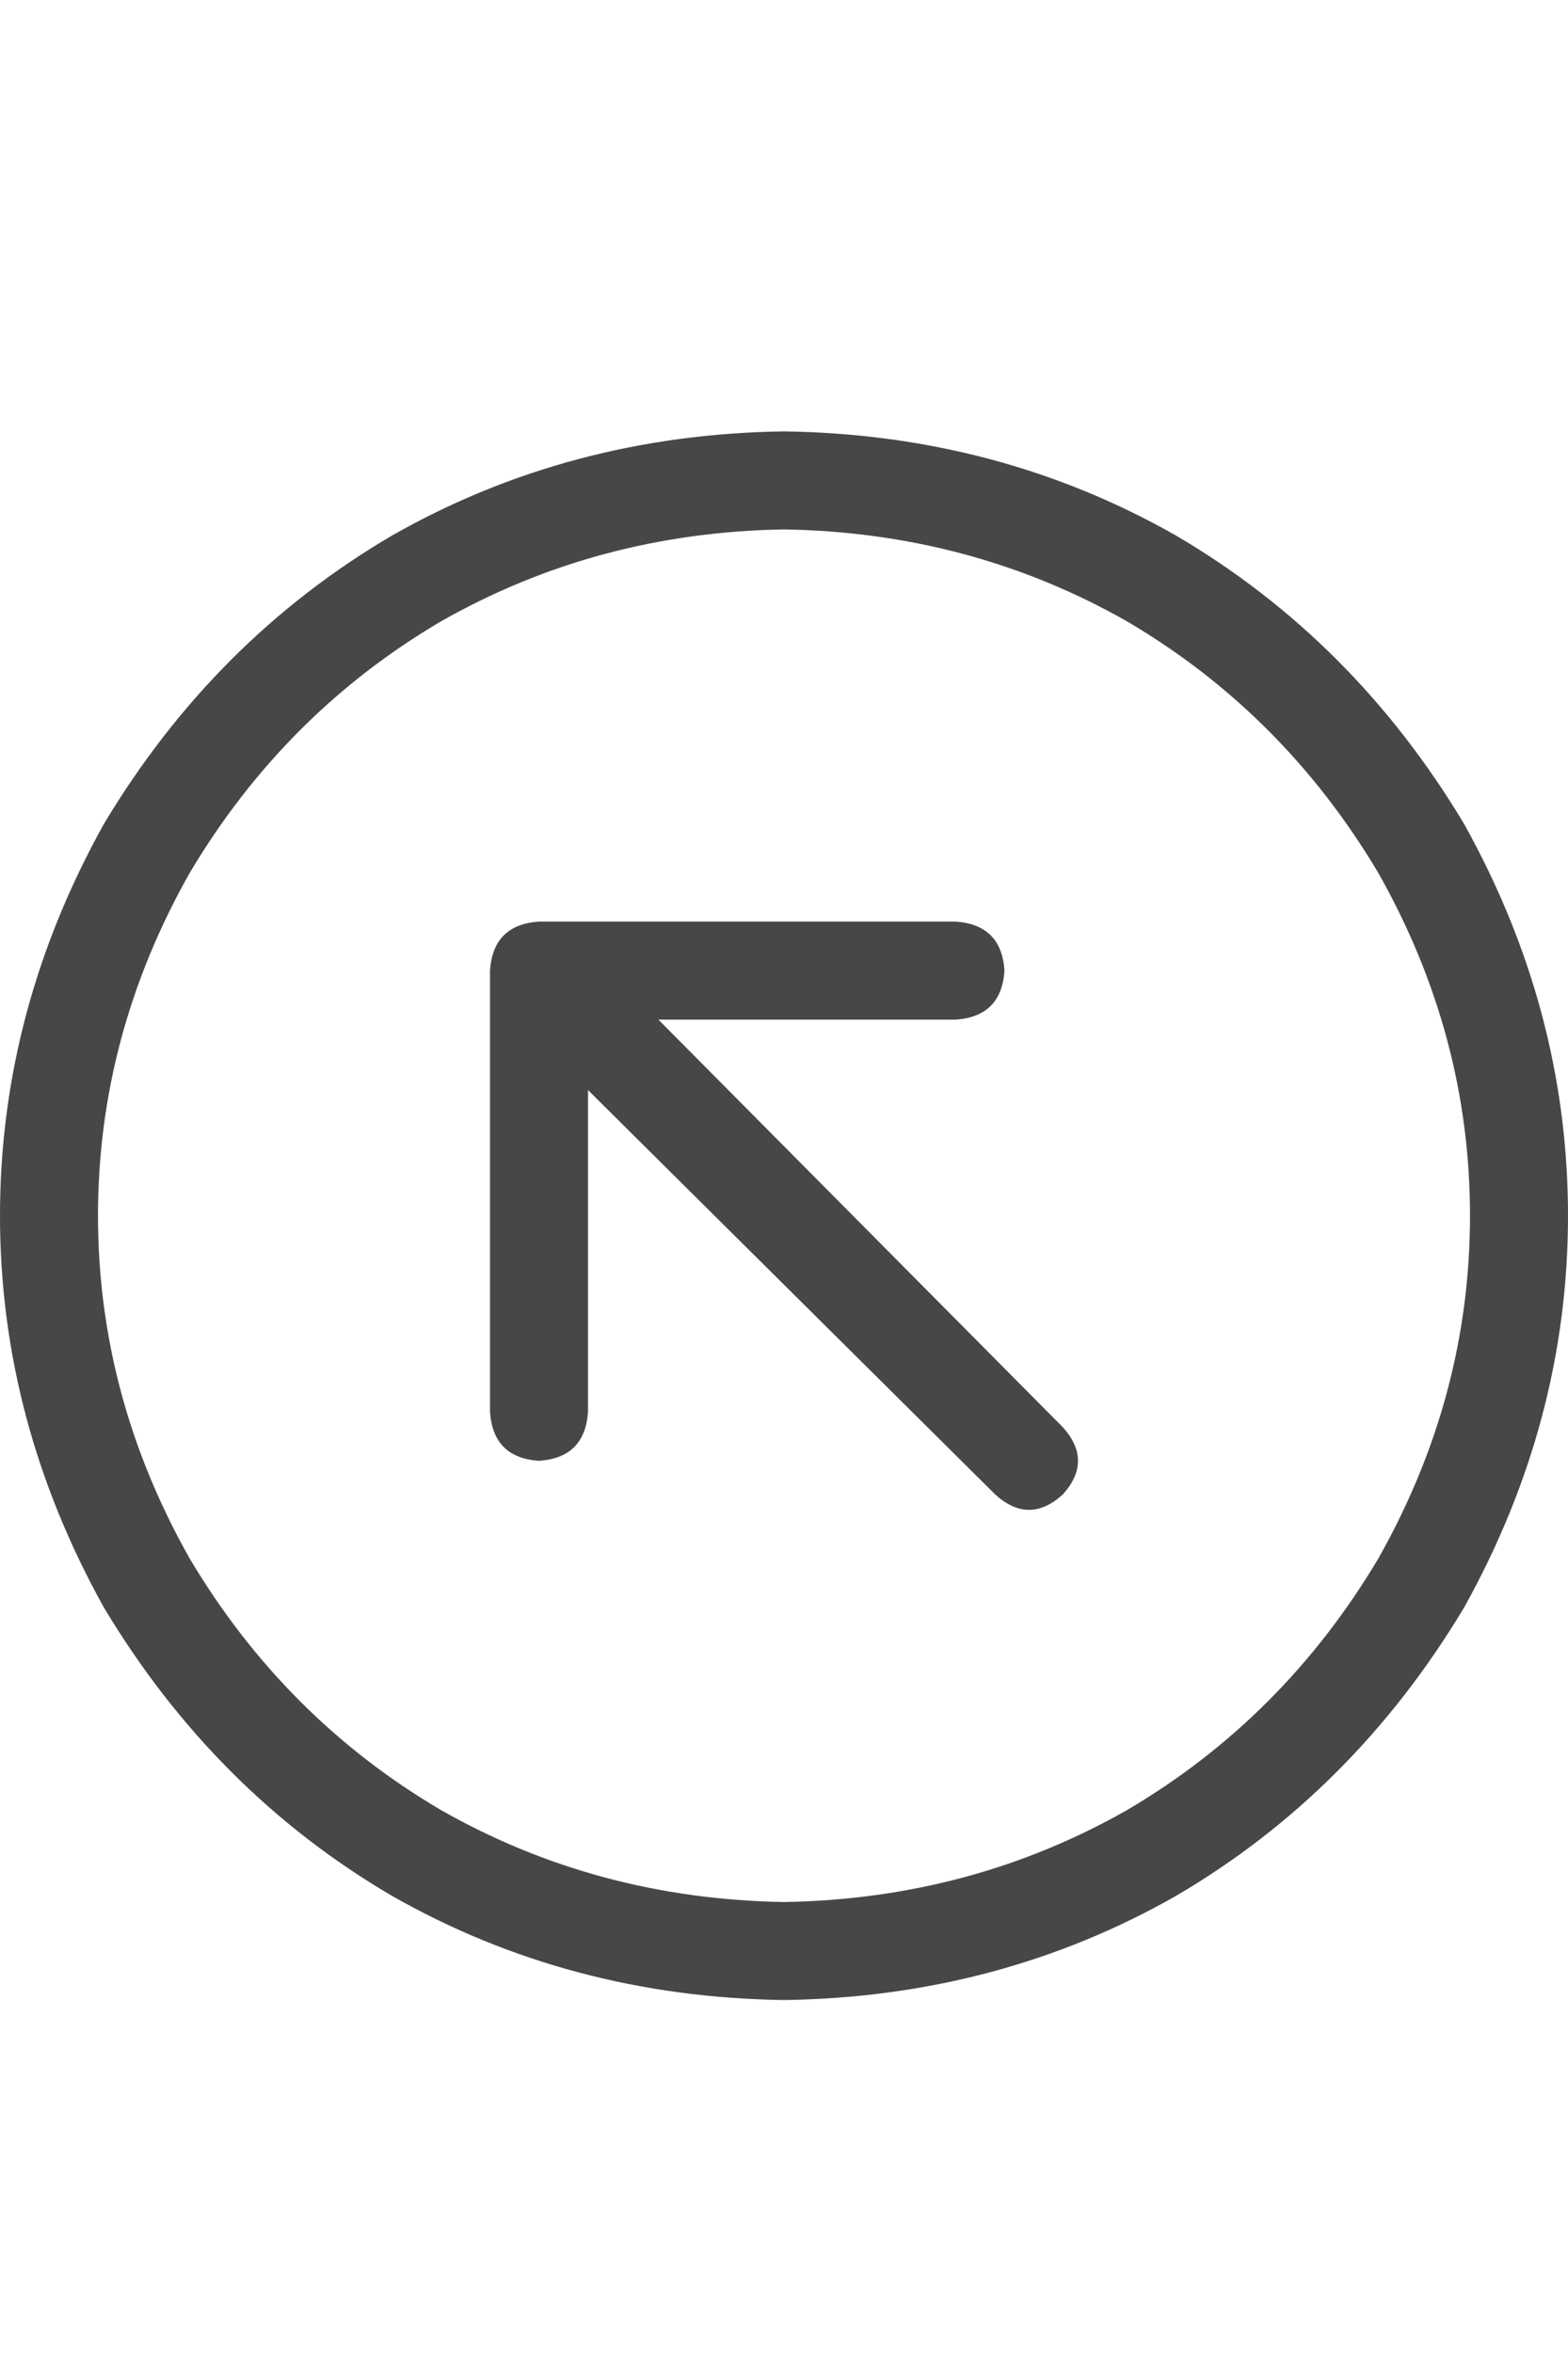 <svg width="20" height="30" viewBox="0 0 20 30" fill="none" xmlns="http://www.w3.org/2000/svg">
<g id="label-paired / lg / circle-arrow-up-left-lg / regular" clip-path="url(#clip0_1731_4437)">
<path id="icon" d="M10 6.75C8.411 6.776 6.953 7.167 5.625 7.922C4.297 8.703 3.229 9.771 2.422 11.125C1.641 12.505 1.25 13.963 1.25 15.5C1.25 17.037 1.641 18.495 2.422 19.875C3.229 21.229 4.297 22.297 5.625 23.078C6.953 23.833 8.411 24.224 10 24.25C11.588 24.224 13.047 23.833 14.375 23.078C15.703 22.297 16.771 21.229 17.578 19.875C18.359 18.495 18.75 17.037 18.75 15.5C18.75 13.963 18.359 12.505 17.578 11.125C16.771 9.771 15.703 8.703 14.375 7.922C13.047 7.167 11.588 6.776 10 6.75ZM10 25.5C8.177 25.474 6.51 25.031 5 24.172C3.49 23.287 2.266 22.062 1.328 20.5C0.443 18.912 0 17.245 0 15.5C0 13.755 0.443 12.088 1.328 10.5C2.266 8.938 3.49 7.714 5 6.828C6.51 5.969 8.177 5.526 10 5.5C11.823 5.526 13.49 5.969 15 6.828C16.51 7.714 17.734 8.938 18.672 10.5C19.557 12.088 20 13.755 20 15.5C20 17.245 19.557 18.912 18.672 20.5C17.734 22.062 16.51 23.287 15 24.172C13.49 25.031 11.823 25.474 10 25.5ZM12.188 11.75C12.578 11.776 12.787 11.984 12.812 12.375C12.787 12.766 12.578 12.974 12.188 13H8.398L13.555 18.195C13.815 18.482 13.815 18.768 13.555 19.055C13.268 19.315 12.982 19.315 12.695 19.055L7.5 13.898V18C7.474 18.391 7.266 18.599 6.875 18.625C6.484 18.599 6.276 18.391 6.25 18V12.375C6.276 11.984 6.484 11.776 6.875 11.75H12.188Z" fill="black" fill-opacity="0.72"/>
</g>
<defs>
<clipPath id="clip0_1731_4437">
<rect width="20" height="30" fill="white"/>
</clipPath>
</defs>
</svg>
